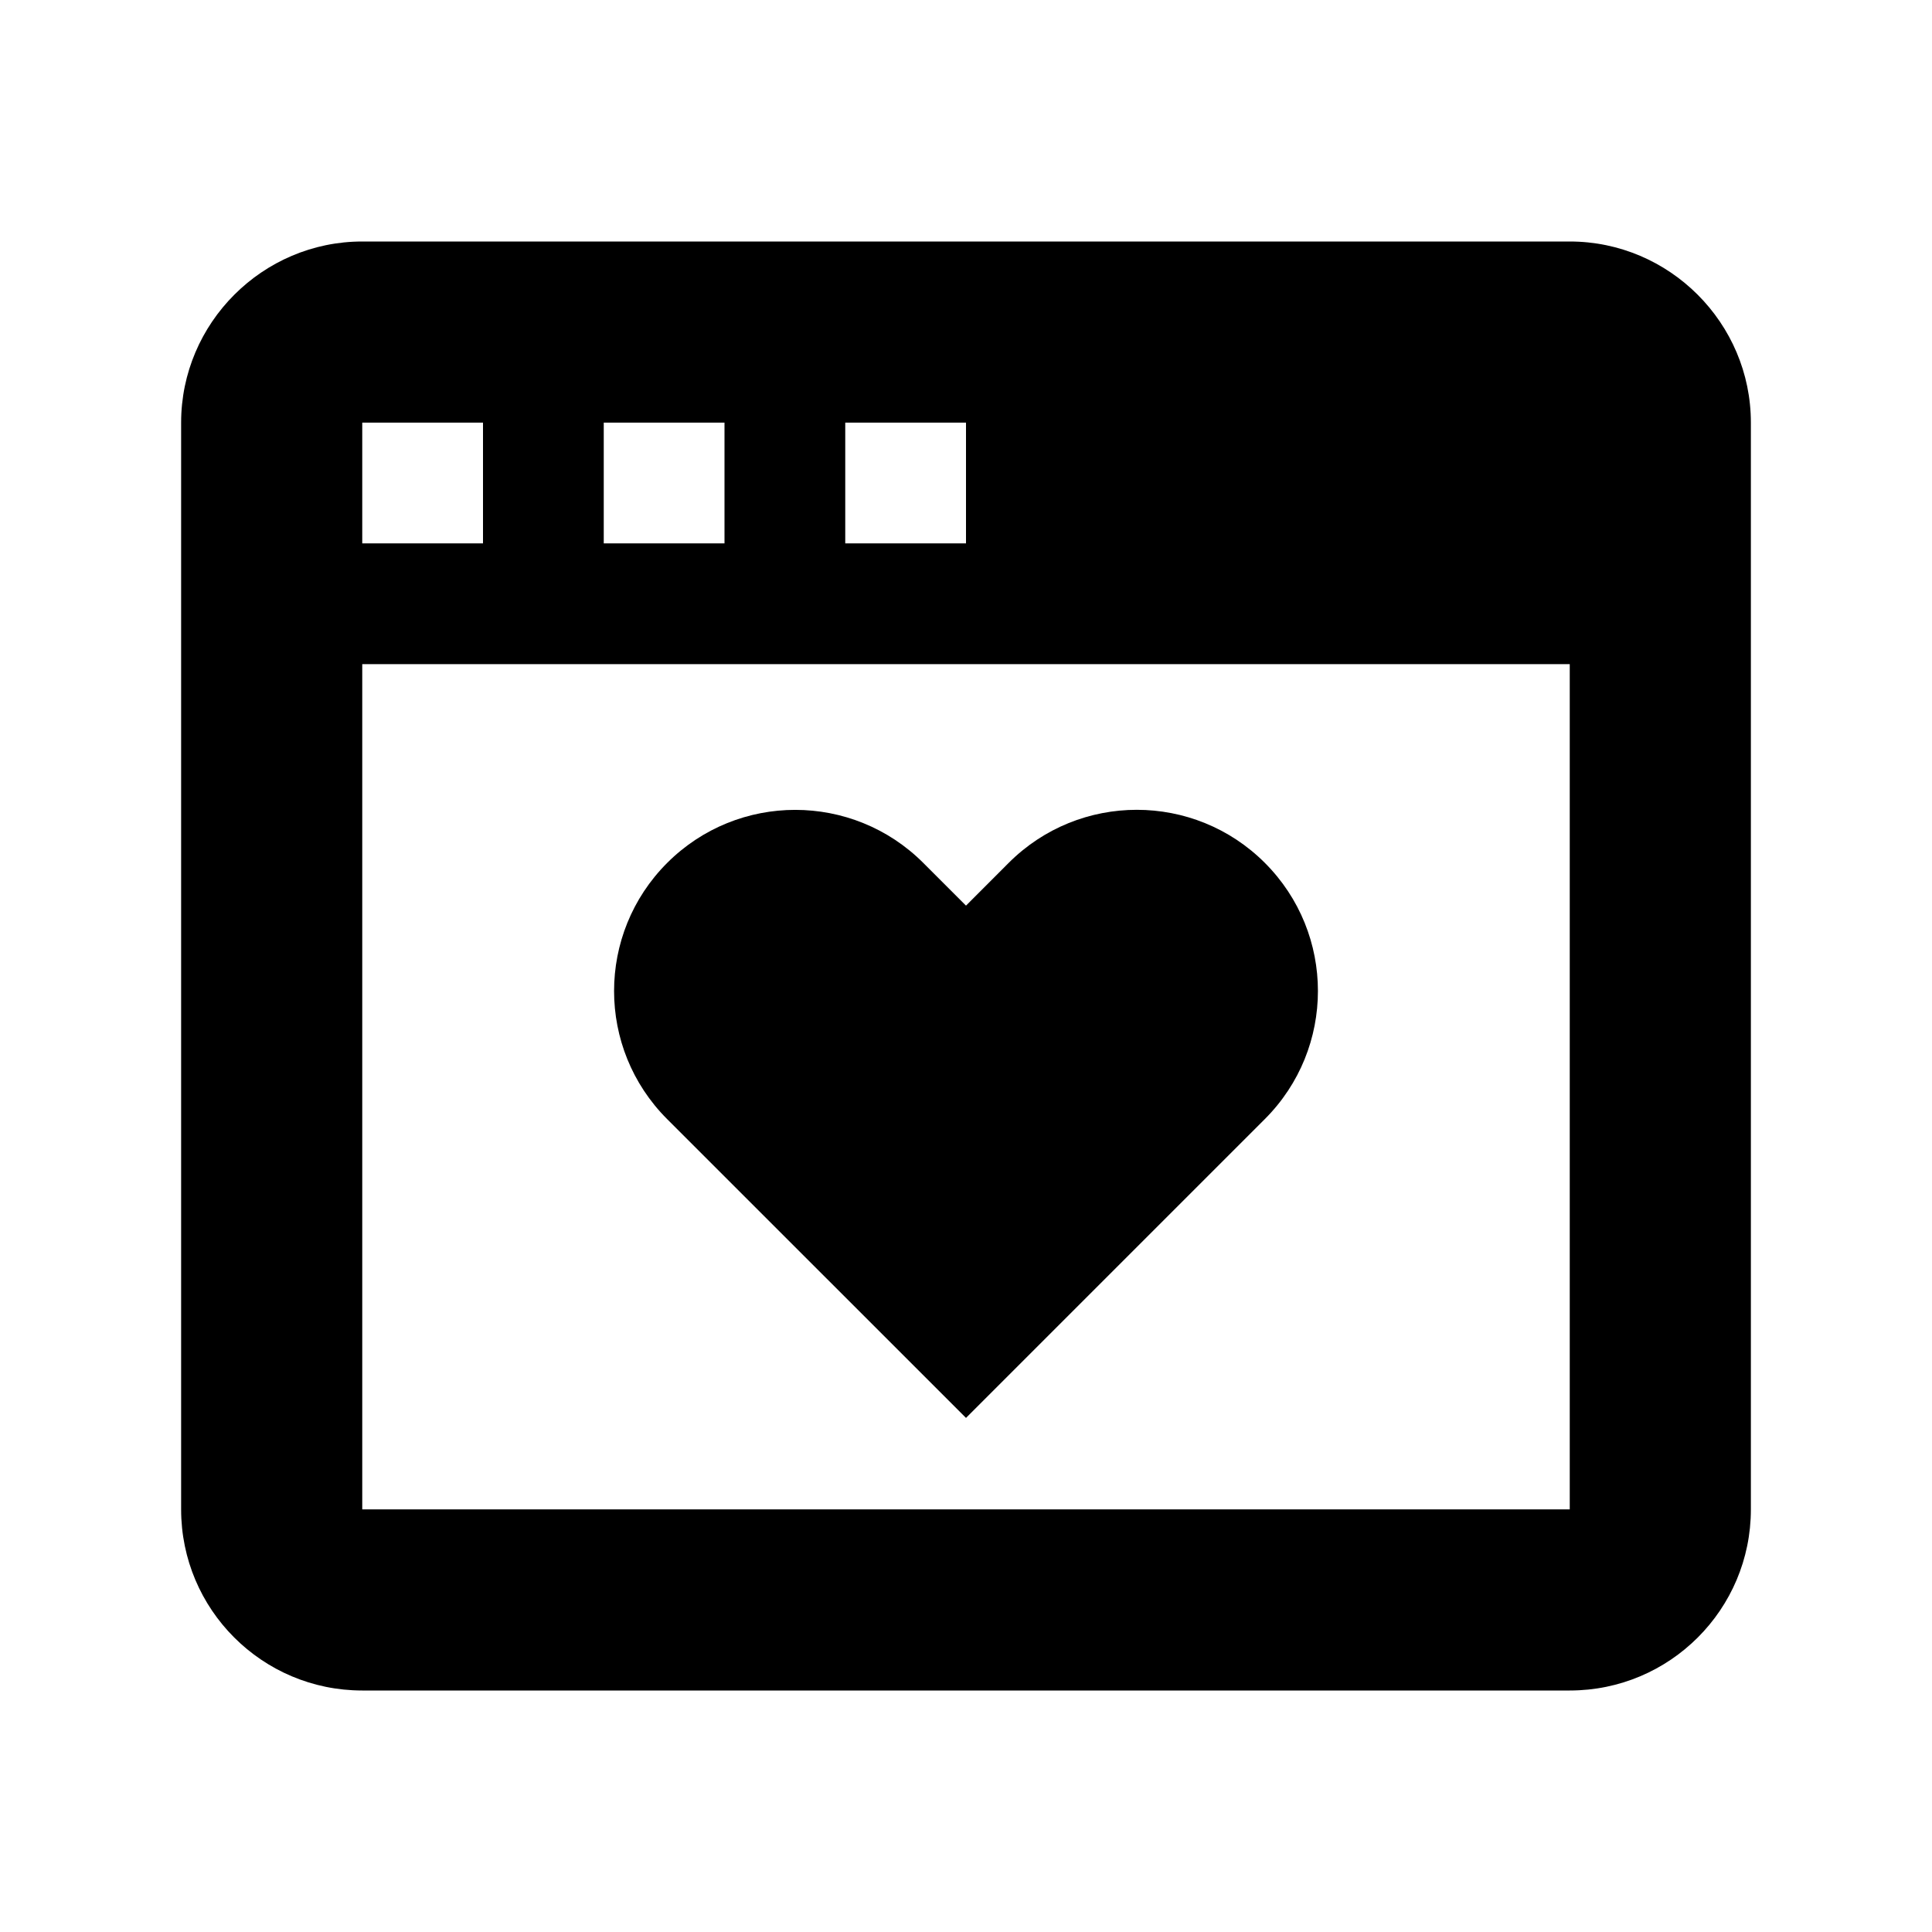<?xml version="1.0" encoding="utf-8"?>
<!-- Generator: Adobe Illustrator 18.1.1, SVG Export Plug-In . SVG Version: 6.00 Build 0)  -->
<!DOCTYPE svg PUBLIC "-//W3C//DTD SVG 1.1//EN" "http://www.w3.org/Graphics/SVG/1.1/DTD/svg11.dtd">
<svg version="1.1" xmlns="http://www.w3.org/2000/svg" xmlns:xlink="http://www.w3.org/1999/xlink" x="0px" y="0px" width="32px"
	 height="32px" viewBox="0 0 32 32" enable-background="new 0 0 32 32" xml:space="preserve">
<g id="Layer_1">
</g>
<g id="Guides__x26__Labels">
</g>
<g id="Icons">
	<g>
		<path d="M26,4H6C4.35,4,3,5.35,3,7v18c0,1.657,1.343,3,3,3h20c1.657,0,3-1.343,3-3V7C29,5.35,27.65,4,26,4z M14,7h2v2h-2V7z M10,7
			h2v2h-2V7z M6,7h2v2H6V7z M26,25H6V11h20V25z"/>
		<path d="M16,23.485l4.95-4.95c1.172-1.172,1.172-3.071,0-4.243c-1.171-1.172-3.071-1.172-4.243,0L16,15l-0.707-0.707
			c-1.172-1.172-3.071-1.172-4.243,0c-1.172,1.172-1.172,3.071,0,4.243L16,23.485z"/>
	</g>
</g>
</svg>
